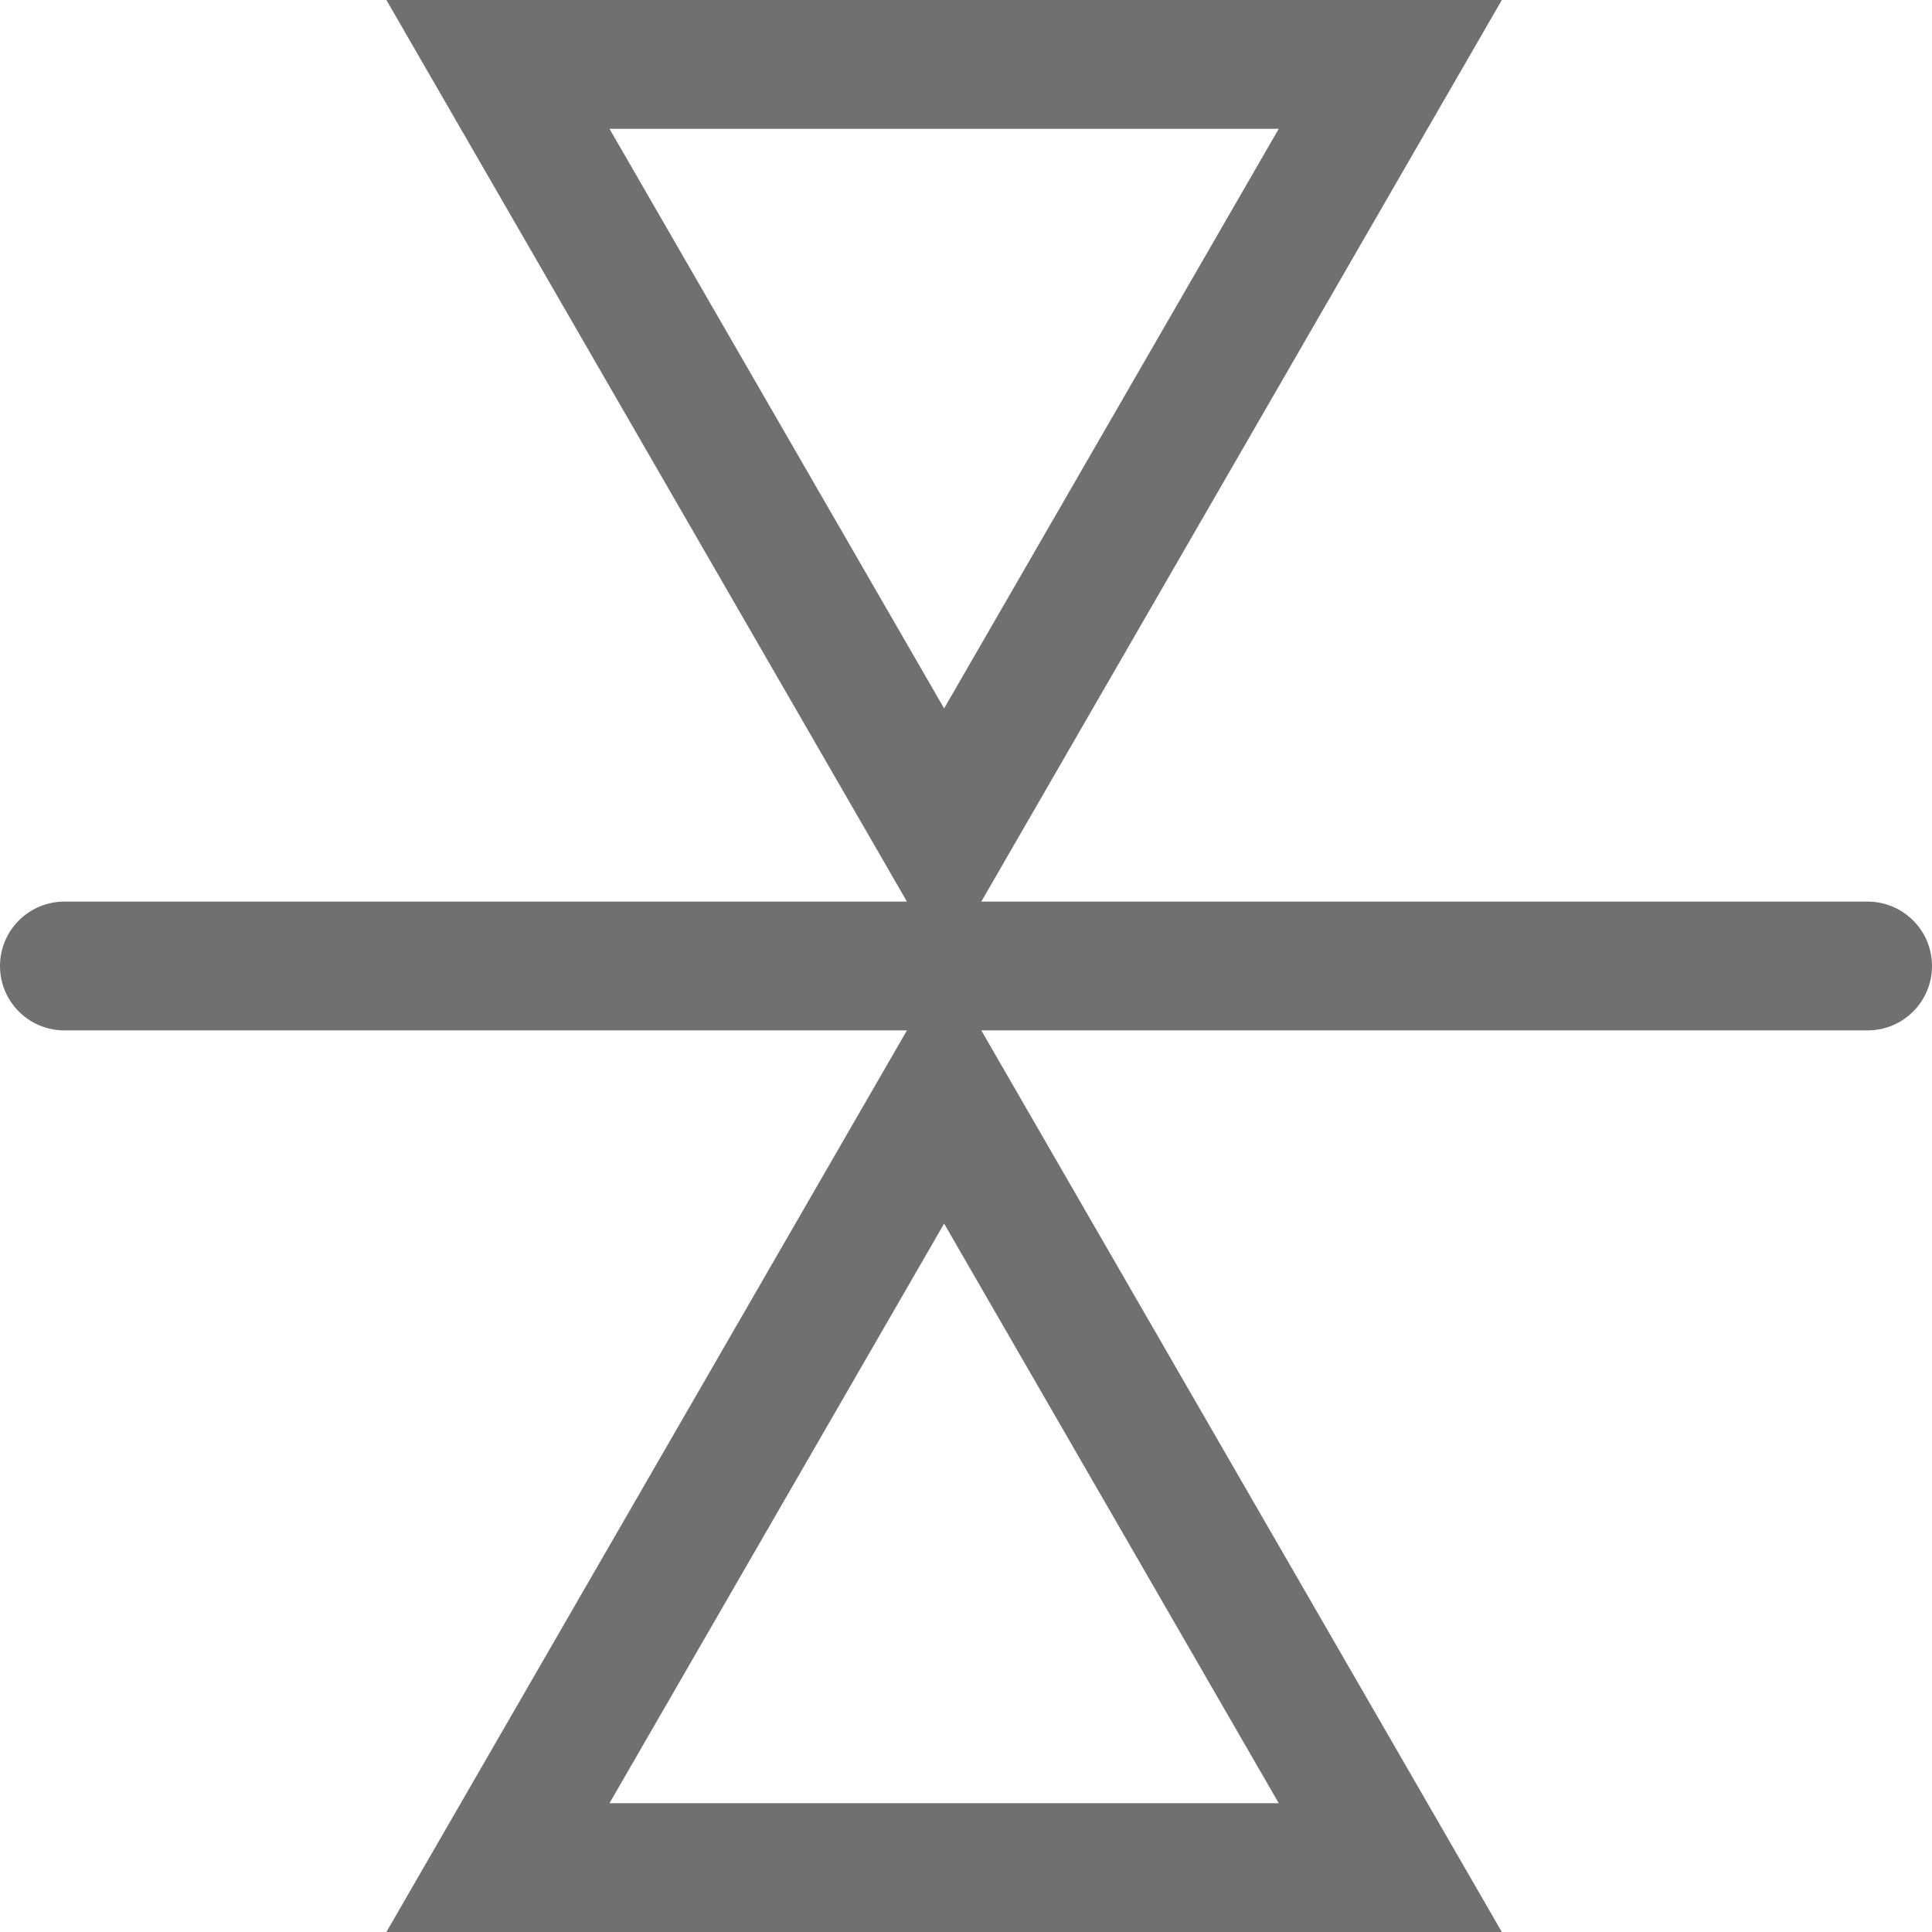 <?xml version="1.0" standalone="no"?><!DOCTYPE svg PUBLIC "-//W3C//DTD SVG 1.1//EN" "http://www.w3.org/Graphics/SVG/1.1/DTD/svg11.dtd"><svg t="1573732251447" class="icon" viewBox="0 0 1024 1024" version="1.1" xmlns="http://www.w3.org/2000/svg" p-id="6733" xmlns:xlink="http://www.w3.org/1999/xlink" width="32" height="32"><defs><style type="text/css"></style></defs><path d="M0 512c0-18.867 15.283-34.133 34.133-34.133L989.867 477.867C1008.717 477.867 1024 493.133 1024 512c0 18.867-15.283 34.133-34.133 34.133l-955.733 0c-18.851 0-34.134-15.266-34.134-34.133z" fill="#707070" p-id="6734"></path><path d="M677.766 955.733l-354.724 0 177.362-307.2 177.362 307.2M796.007 1024L500.404 512 204.8 1024 796.007 1024zM677.765 68.267l-177.362 307.2-177.362-307.2L677.765 68.267M796.007 0L204.8 0l295.603 512L796.007 0z" fill="#707070" p-id="6735"></path></svg>